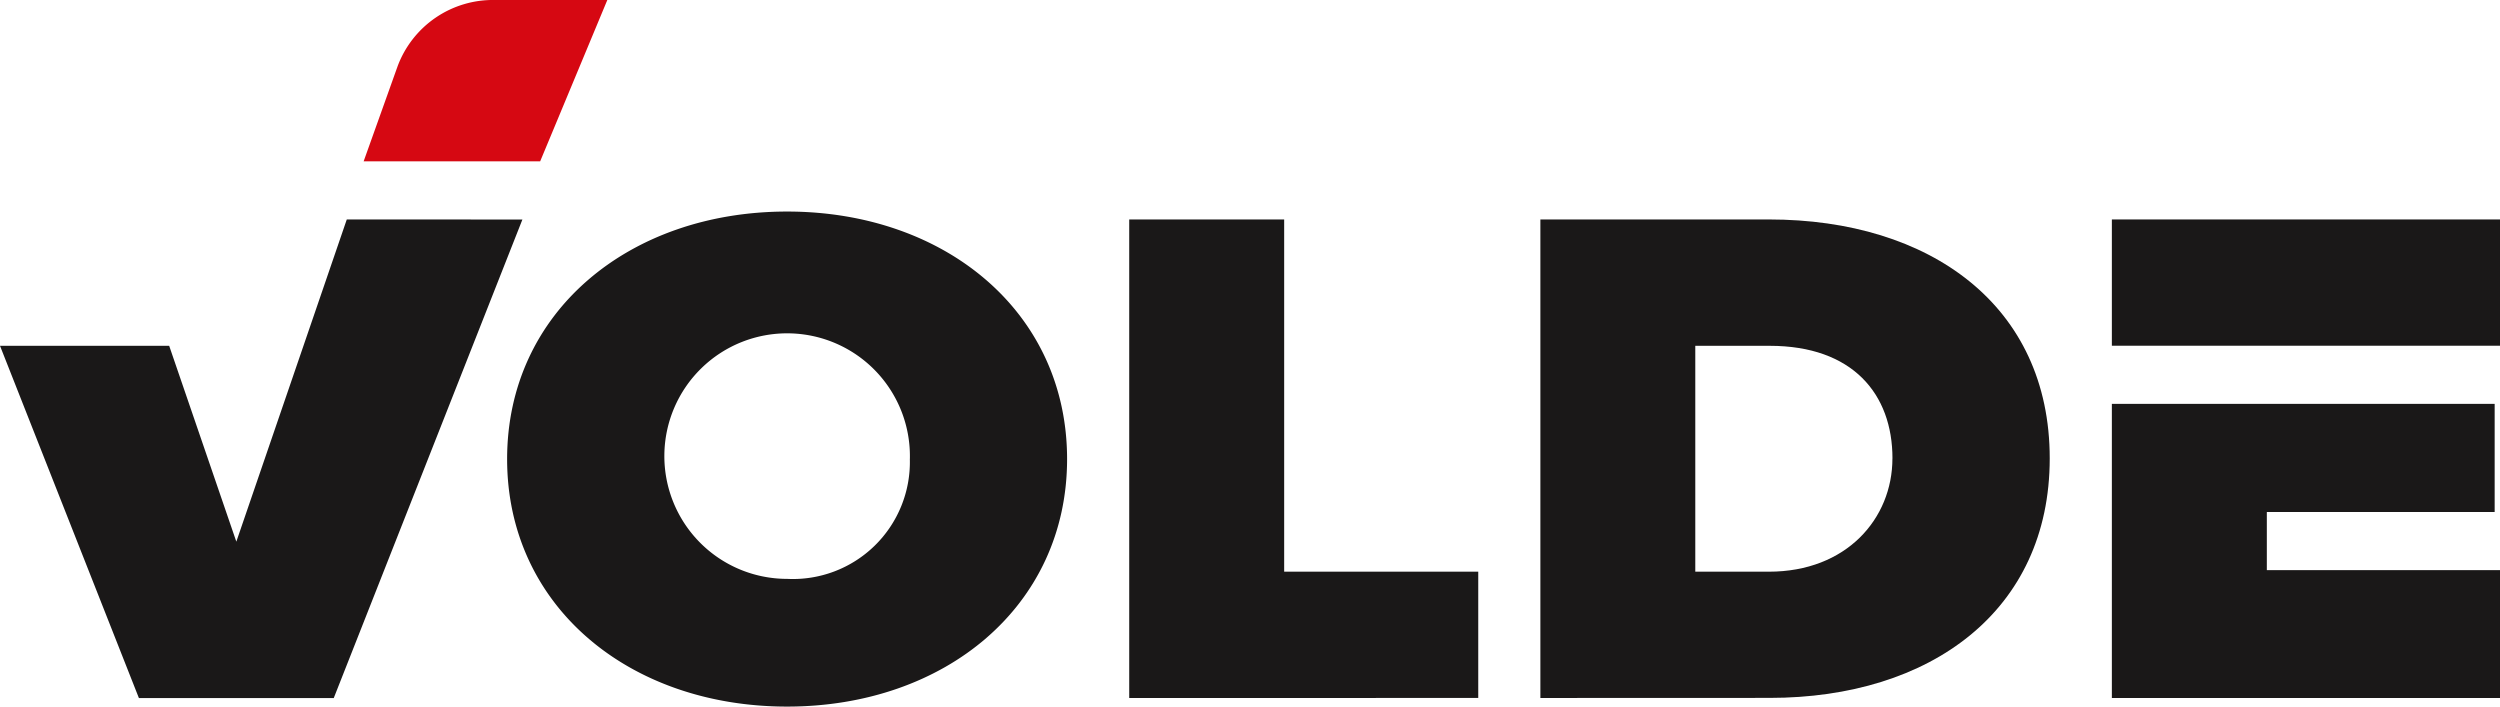 <svg xmlns="http://www.w3.org/2000/svg" width="117.94" height="33.334" viewBox="0 0 117.94 33.334">
  <g id="Group_2229" data-name="Group 2229" transform="translate(9.342 -0.469)">
    <g id="Group_1652" data-name="Group 1652" transform="translate(-9.342 0.469)">
      <path id="Path_18239" data-name="Path 18239" d="M273.676,210.555c0-6.939,5.754-11.677,13.208-11.677s13.209,4.739,13.209,11.677-5.754,11.677-13.209,11.677S273.676,217.493,273.676,210.555Zm19,0a5.792,5.792,0,1,0-5.79,5.652A5.519,5.519,0,0,0,292.675,210.555Z" transform="translate(-249.752 -188.898)" fill="#1a1818"/>
      <path id="Path_18240" data-name="Path 18240" d="M384.588,222.958V200.383h7.31V217h9.156v5.957Z" transform="translate(-331.316 -190.03)" fill="#1a1818"/>
      <path id="Path_18241" data-name="Path 18241" d="M457.892,222.958V200.383h10.784c7.6,0,13.245,4.061,13.245,11.271s-5.645,11.3-13.208,11.3Zm16.61-11.3c0-3.046-1.882-5.314-5.79-5.314H465.2V217h3.474C472.331,217,474.5,214.5,474.5,211.654Z" transform="translate(-385.223 -190.03)" fill="#1a1818"/>
      <path id="Path_18242" data-name="Path 18242" d="M559.779,235.53v13.877H578.09v-6.033h-11v-2.742h10.748v-5.1Z" transform="translate(-460.15 -216.478)" fill="#1a1818"/>
      <rect id="Rectangle_932" data-name="Rectangle 932" width="18.311" height="5.957" transform="translate(99.629 10.353)" fill="#1a1818"/>
      <path id="Path_18243" data-name="Path 18243" d="M199.623,200.383l-5.211,15.2-3.168-9.24h-7.981l6.553,16.619h9.192l8.9-22.576Z" transform="translate(-183.263 -190.03)" fill="#1a1818"/>
      <path id="Path_18244" data-name="Path 18244" d="M256.431,166.162l3.168-7.611h-5.305a4.8,4.8,0,0,0-4.591,3.132l-1.6,4.479Z" transform="translate(-230.948 -158.551)" fill="#d60812"/>
    </g>
  </g>
</svg>
